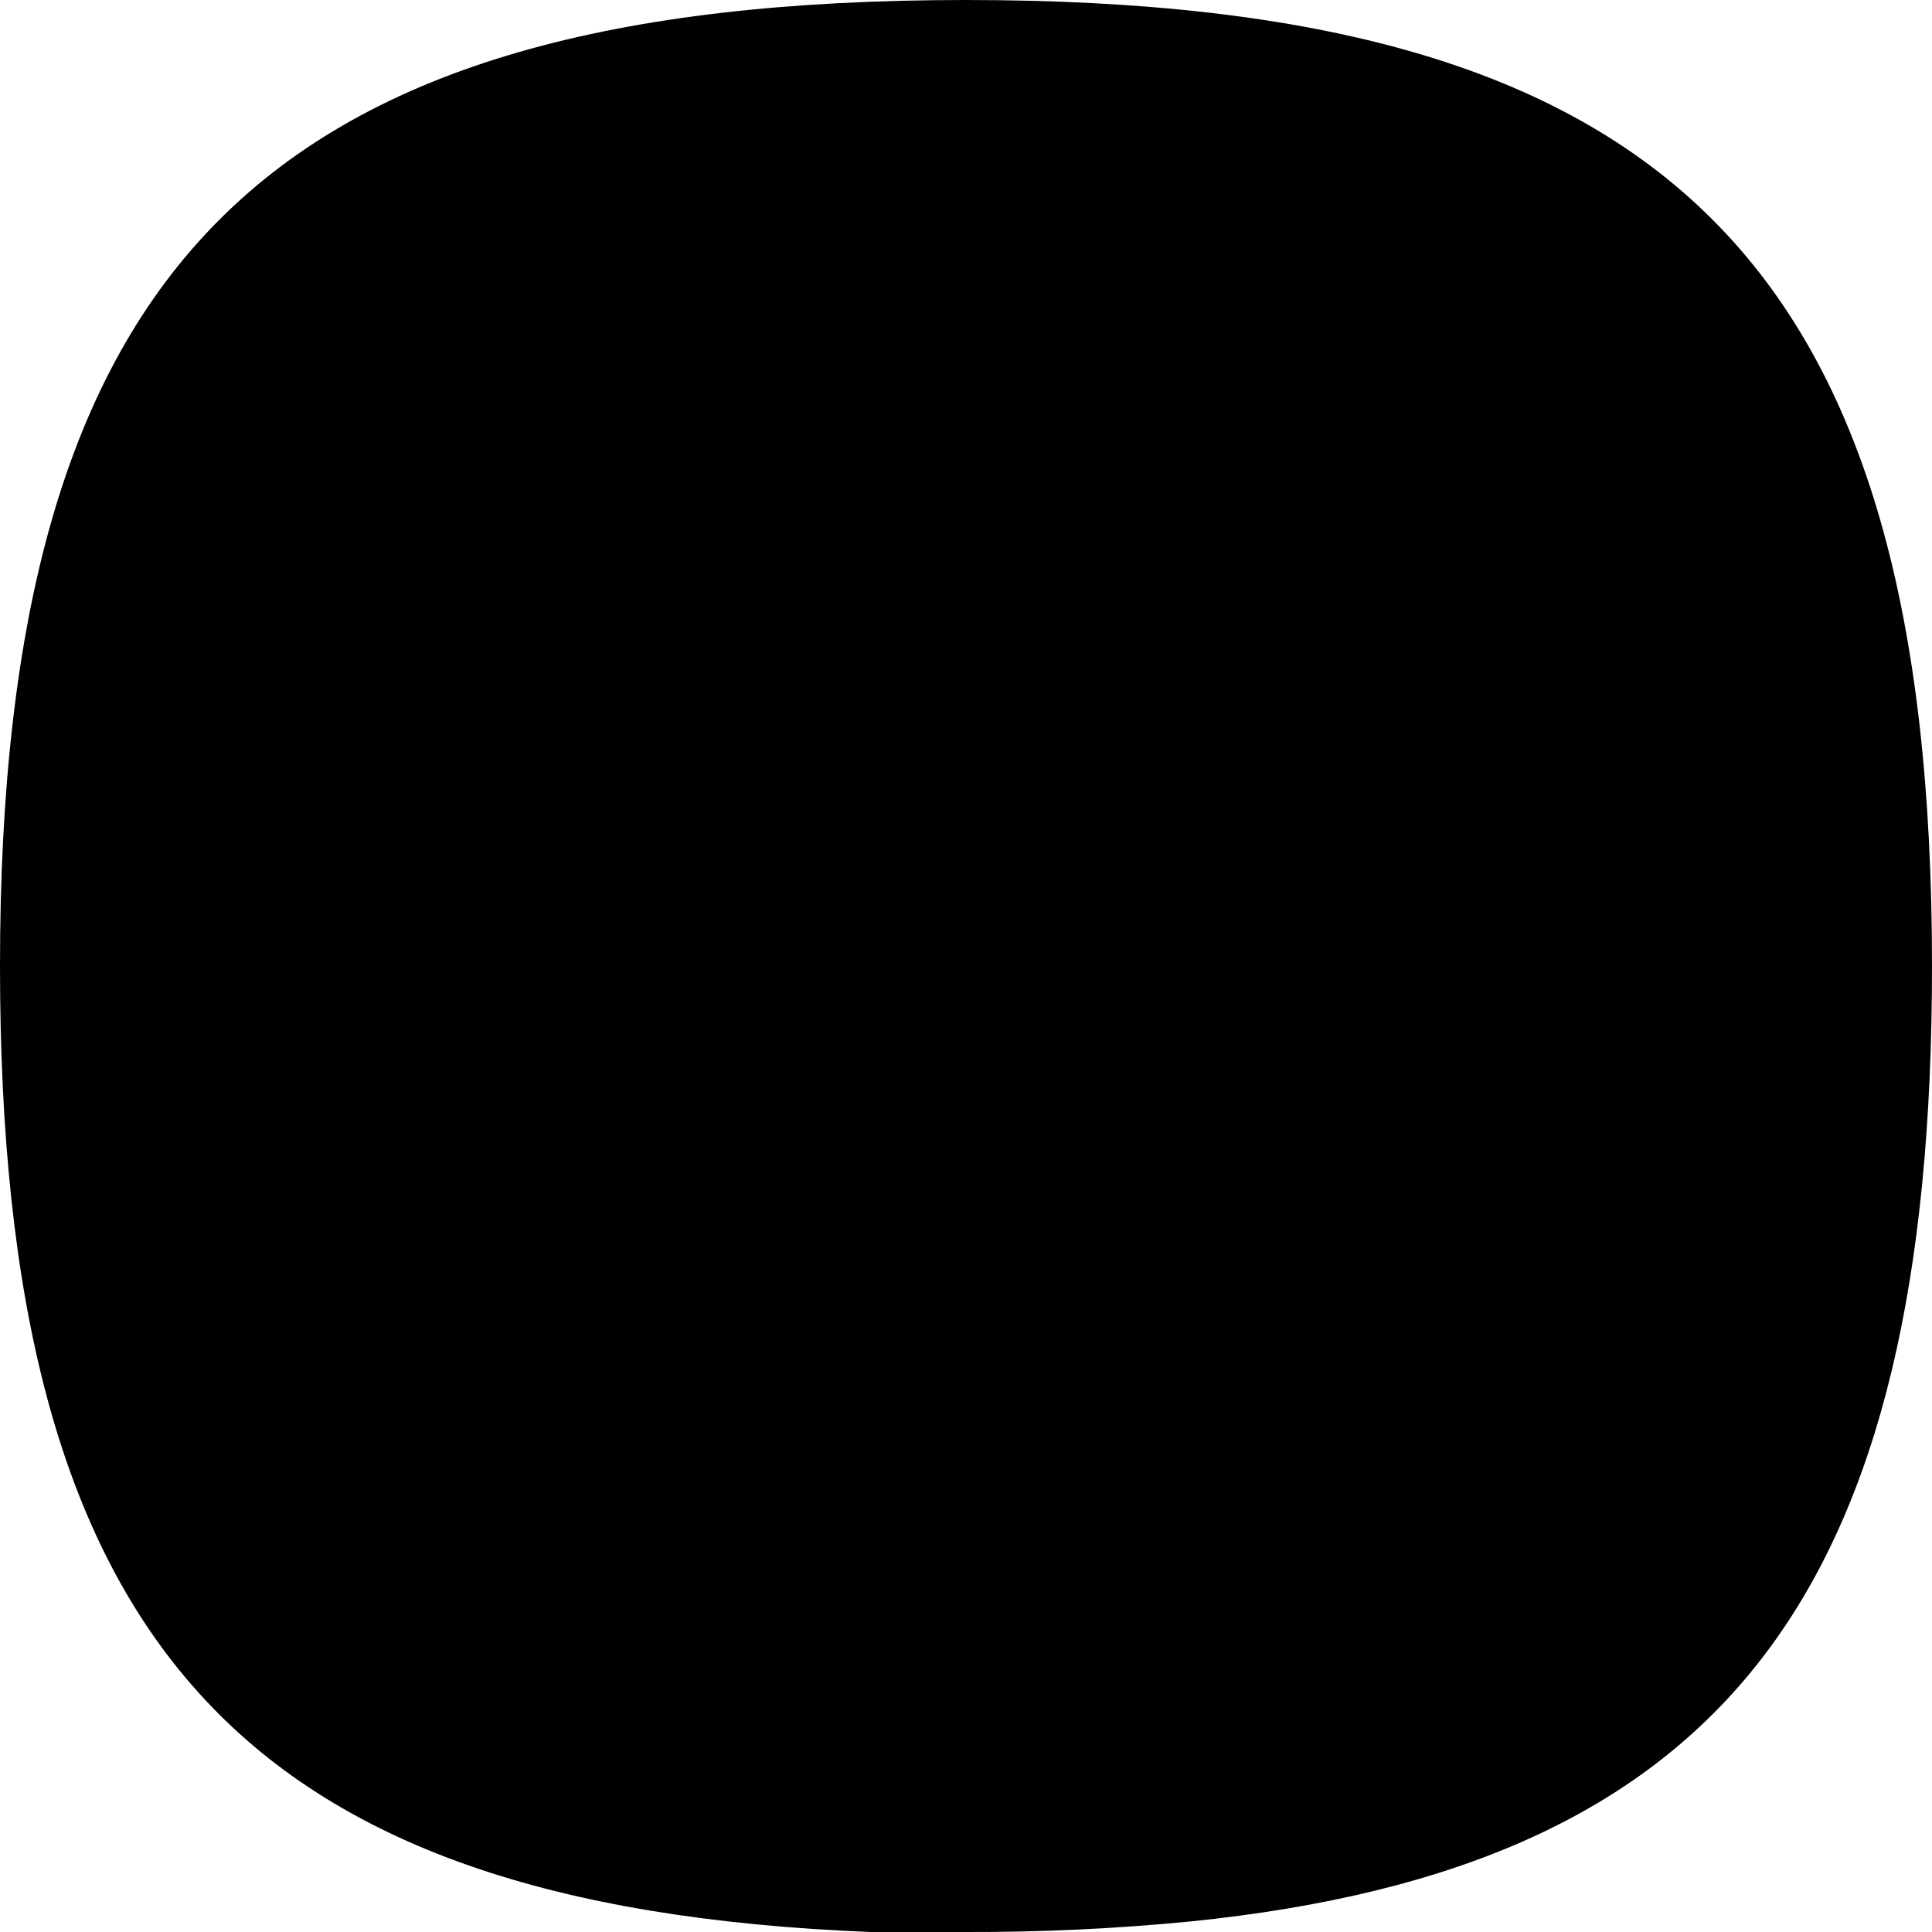 <svg xmlns="http://www.w3.org/2000/svg" viewBox="0 0 32 32" id="facebook"><path d="M32 16c0 10.342-3.39 14.924-12.29 15.826-1.234.12-2.472.178-3.71.174h-1.585C3.927 31.578 0 27.142 0 16 0 4.364 4.364 0 16 0s16 4.364 16 16Z"/><path fill="currentColor" d="M18.241 10.666v3.239h4.684l-.736 4.754H18.24v9.174c-1.178.115-2.361.17-3.545.167h-1.515v-9.313H8.9v-4.782h4.281v-3.572a6.507 6.507 0 0 1 1.724-4.74c2.419-2.614 8.132-1.224 8.132-1.224v3.976h-2.475a2.321 2.321 0 0 0-2.321 2.321Z"/></svg>